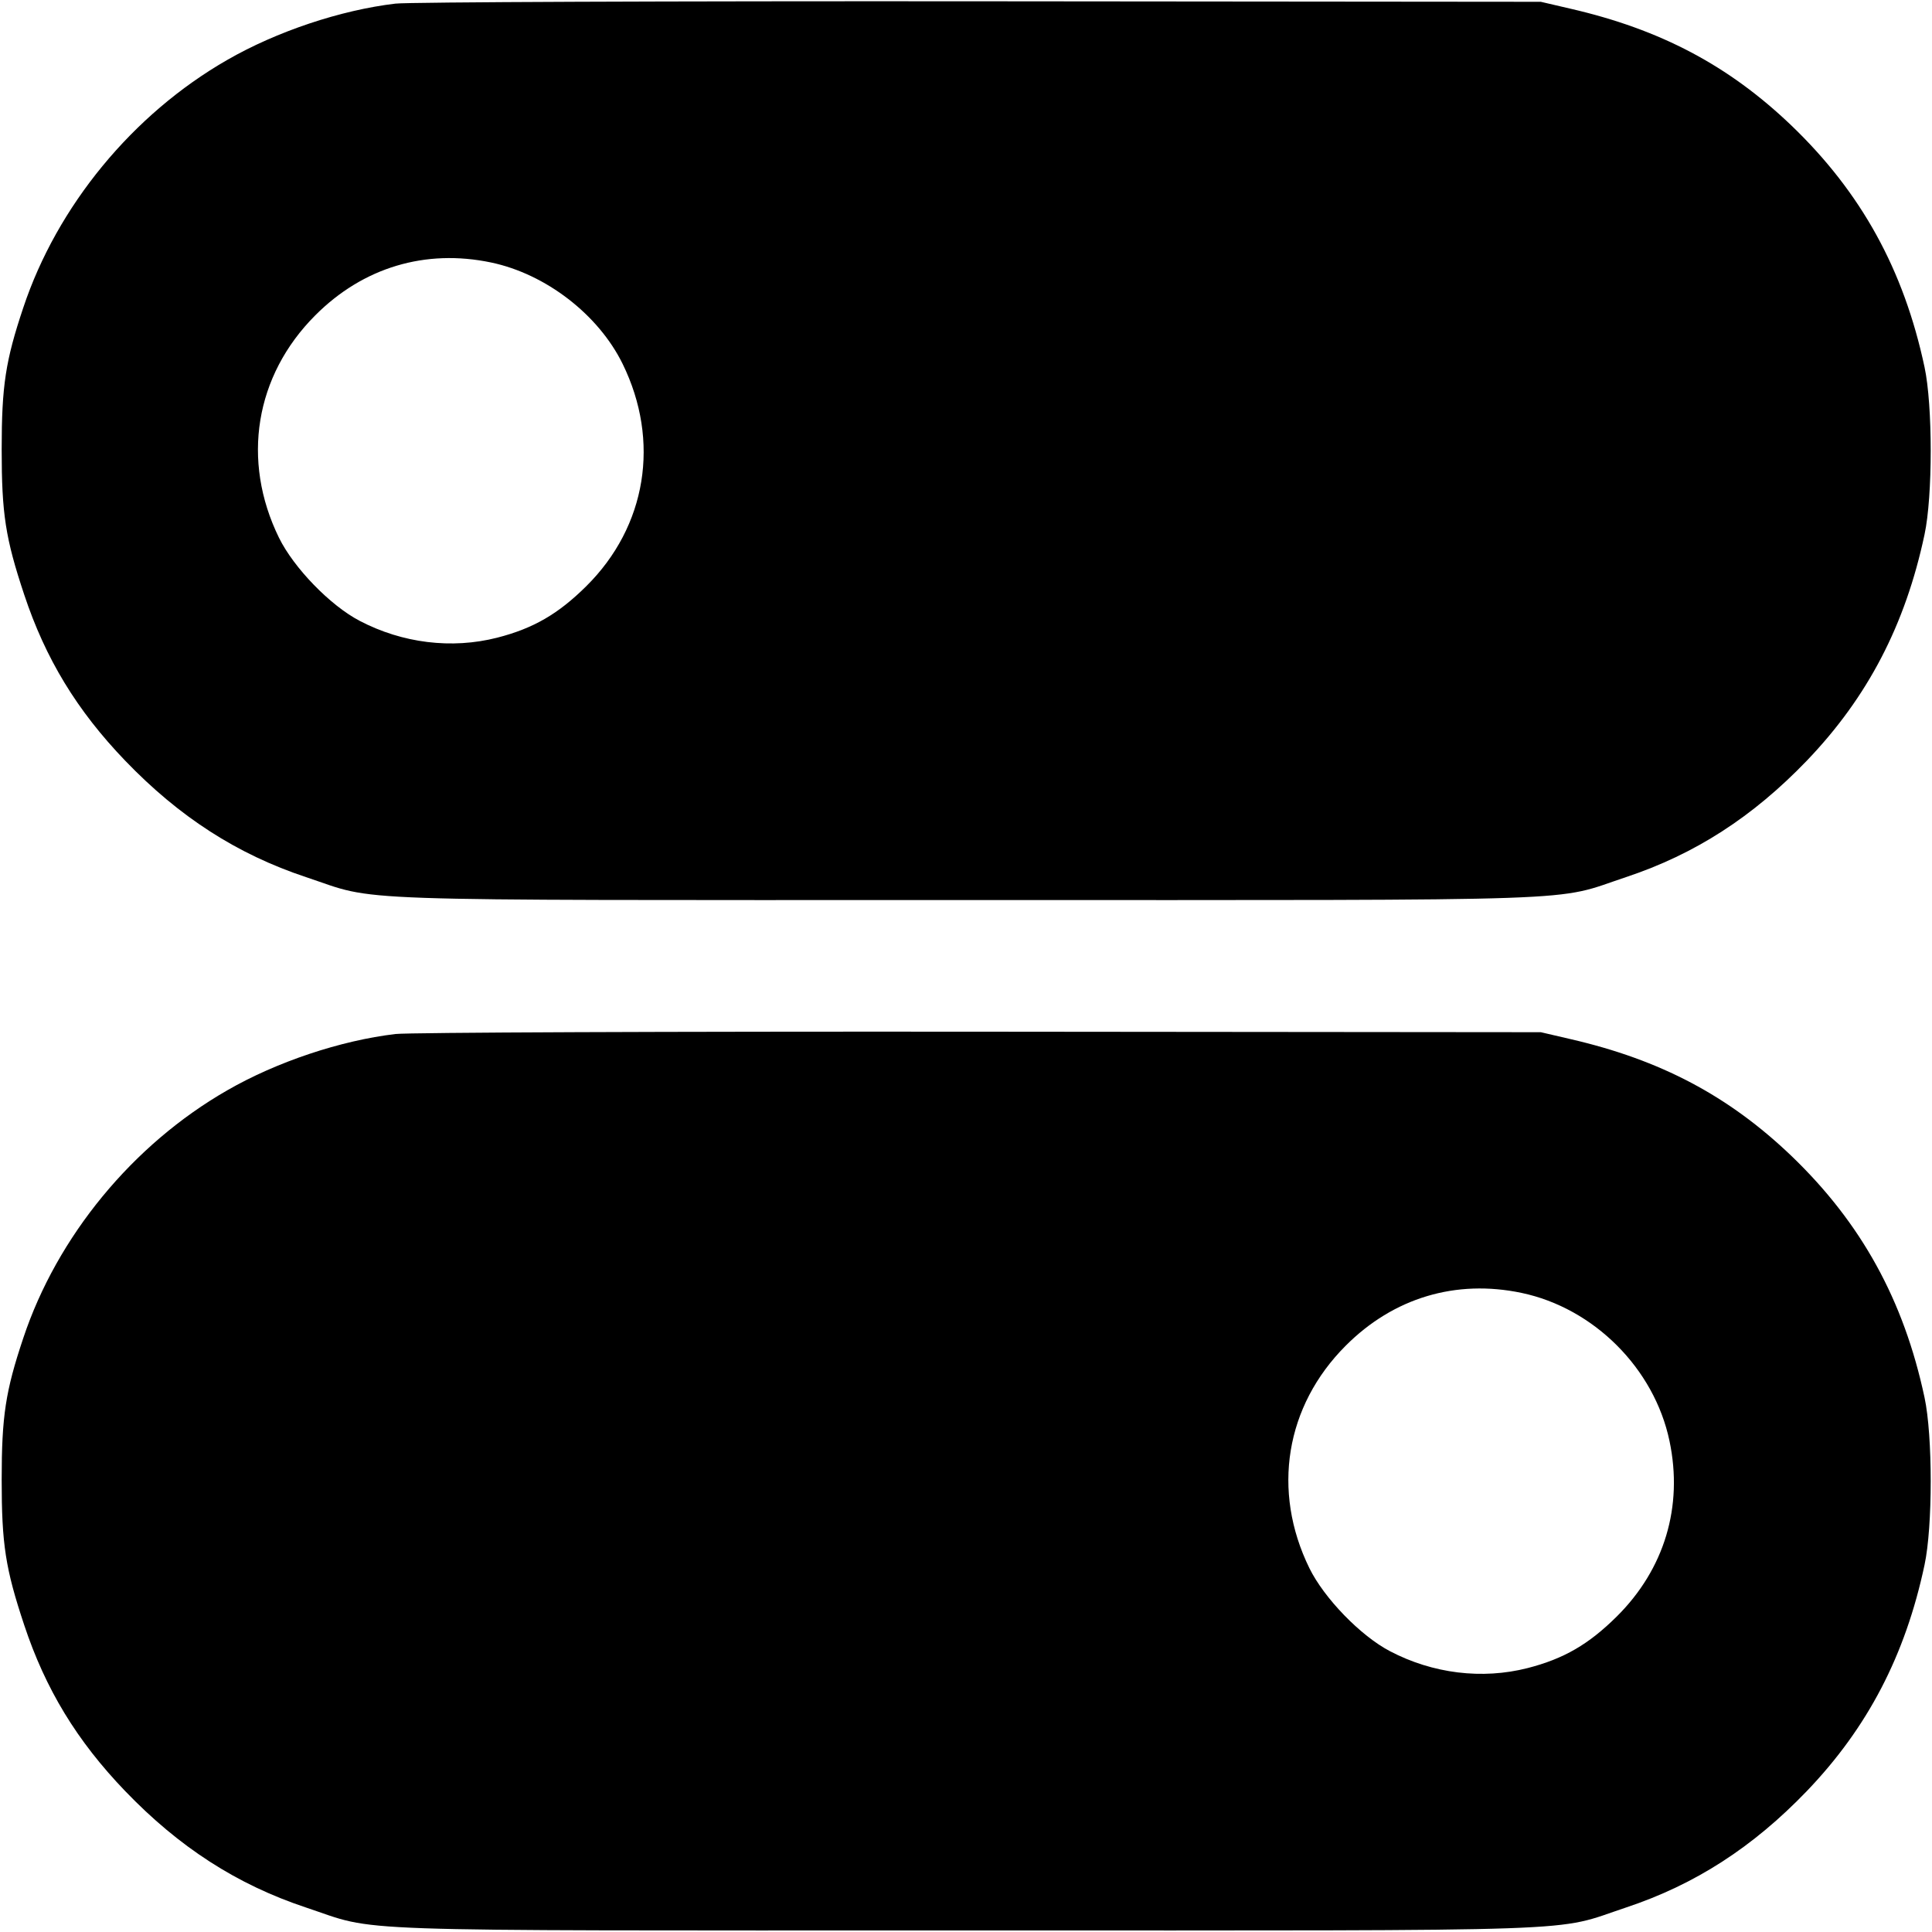 <svg fill="none" viewBox="0 0 15 15" xmlns="http://www.w3.org/2000/svg"><path d="M3.071 0.028 C 2.646 0.078,2.148 0.244,1.763 0.466 C 1.031 0.886,0.444 1.599,0.181 2.388 C 0.043 2.800,0.013 2.994,0.013 3.488 C 0.013 3.990,0.042 4.178,0.188 4.617 C 0.353 5.114,0.597 5.516,0.972 5.906 C 1.391 6.342,1.840 6.632,2.376 6.810 C 2.953 7.002,2.540 6.988,7.500 6.988 C 12.460 6.988,12.047 7.002,12.624 6.810 C 13.160 6.632,13.609 6.342,14.028 5.906 C 14.500 5.414,14.793 4.852,14.942 4.150 C 15.006 3.852,15.006 3.148,14.942 2.850 C 14.781 2.094,14.450 1.494,13.908 0.974 C 13.422 0.509,12.893 0.229,12.195 0.068 L 11.963 0.014 7.613 0.010 C 5.196 0.008,3.177 0.016,3.071 0.028 M3.813 2.038 C 4.237 2.127,4.646 2.442,4.834 2.825 C 5.128 3.425,5.020 4.087,4.552 4.551 C 4.334 4.767,4.141 4.879,3.860 4.951 C 3.507 5.041,3.124 4.994,2.792 4.820 C 2.564 4.701,2.281 4.409,2.166 4.175 C 1.872 3.575,1.980 2.916,2.448 2.448 C 2.819 2.076,3.303 1.931,3.813 2.038 M3.071 8.028 C 2.646 8.078,2.148 8.244,1.763 8.466 C 1.031 8.886,0.444 9.599,0.181 10.388 C 0.043 10.800,0.013 10.994,0.013 11.488 C 0.013 11.990,0.042 12.178,0.188 12.617 C 0.353 13.114,0.597 13.516,0.972 13.906 C 1.391 14.342,1.840 14.632,2.376 14.810 C 2.953 15.002,2.540 14.988,7.500 14.988 C 12.460 14.988,12.047 15.002,12.624 14.810 C 13.160 14.632,13.609 14.342,14.028 13.906 C 14.500 13.414,14.793 12.852,14.942 12.150 C 15.006 11.852,15.006 11.148,14.942 10.850 C 14.781 10.094,14.450 9.494,13.908 8.974 C 13.422 8.509,12.893 8.229,12.195 8.068 L 11.963 8.014 7.613 8.010 C 5.196 8.008,3.177 8.016,3.071 8.028 M11.813 10.038 C 12.375 10.156,12.844 10.625,12.962 11.188 C 13.069 11.697,12.923 12.183,12.552 12.551 C 12.334 12.767,12.141 12.879,11.860 12.951 C 11.507 13.041,11.124 12.994,10.792 12.820 C 10.564 12.701,10.281 12.409,10.166 12.175 C 9.872 11.575,9.980 10.916,10.448 10.448 C 10.819 10.076,11.303 9.931,11.813 10.038 " fill="currentColor" stroke="none" fill-rule="evenodd"></path></svg>